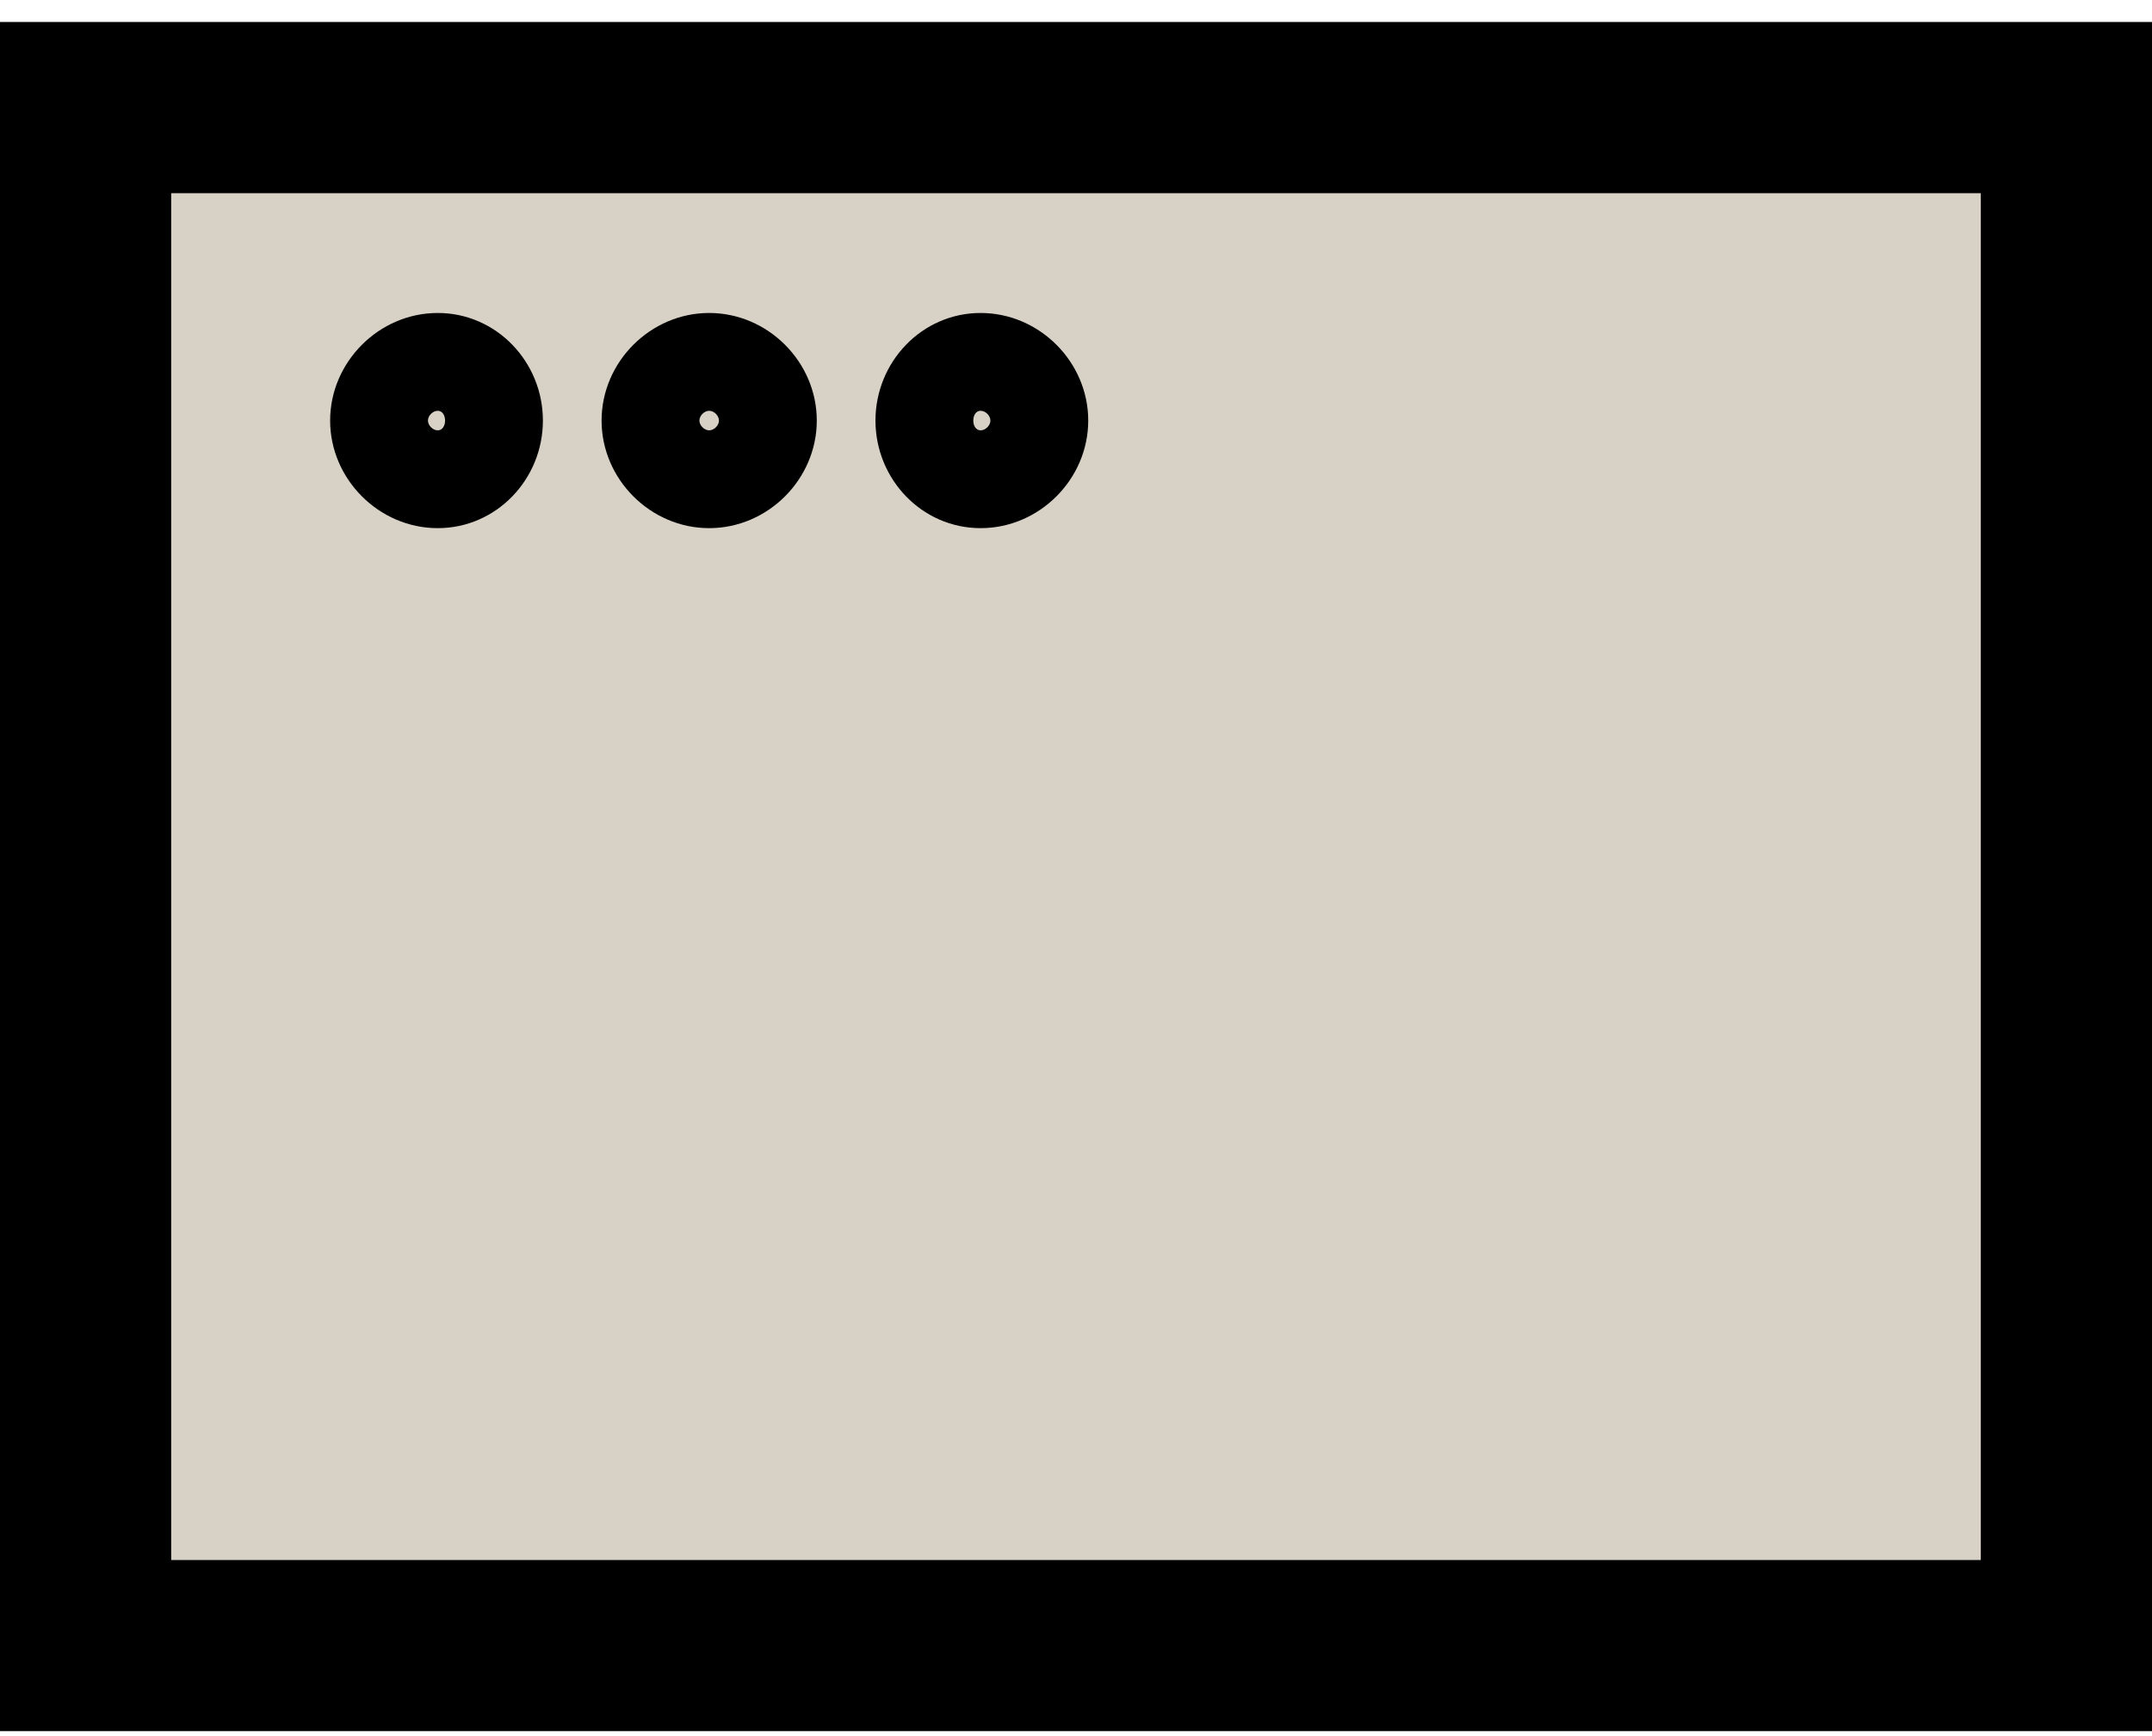 <svg width="88" height="71" viewBox="0 0 88 71" version="1.1" xmlns="http://www.w3.org/2000/svg"><title>Group 7</title><desc>Created with Sketch.</desc><g stroke="none" stroke-width="1" fill="none" fill-rule="evenodd"><polygon fill="#D7D1C6" points="3.5 67.3 84.5 67.3 84.5 4.4 3.5 4.4"/><path d="M0 70.8L88 70.8 88 0.9 0 0.9 0 70.8ZM7 63.8L81 63.8 81 7.9 7 7.9 7 63.8ZM17.9 17.6C17.7 17.6 17.5 17.4 17.5 17.2 17.5 17 17.7 16.8 17.9 16.8 18.1 16.8 18.2 17 18.2 17.2 18.2 17.4 18.1 17.6 17.9 17.6M17.9 12.8C15.5 12.8 13.5 14.8 13.5 17.2 13.5 19.6 15.5 21.6 17.9 21.6 20.3 21.6 22.2 19.6 22.2 17.2 22.2 14.8 20.3 12.8 17.9 12.8M29 17.6C28.8 17.6 28.6 17.4 28.6 17.2 28.6 17 28.8 16.8 29 16.8 29.2 16.8 29.4 17 29.4 17.2 29.4 17.4 29.2 17.6 29 17.6M29 12.8C26.6 12.8 24.6 14.8 24.6 17.2 24.6 19.6 26.6 21.6 29 21.6 31.4 21.6 33.4 19.6 33.4 17.2 33.4 14.8 31.4 12.8 29 12.8M40.1 17.6C39.9 17.6 39.8 17.4 39.8 17.2 39.8 17 39.9 16.8 40.1 16.8 40.3 16.8 40.5 17 40.5 17.2 40.5 17.4 40.3 17.6 40.1 17.6M40.1 12.8C37.7 12.8 35.8 14.8 35.8 17.2 35.8 19.6 37.7 21.6 40.1 21.6 42.5 21.6 44.5 19.6 44.5 17.2 44.5 14.8 42.5 12.8 40.1 12.8" fill="#000000"/></g></svg>